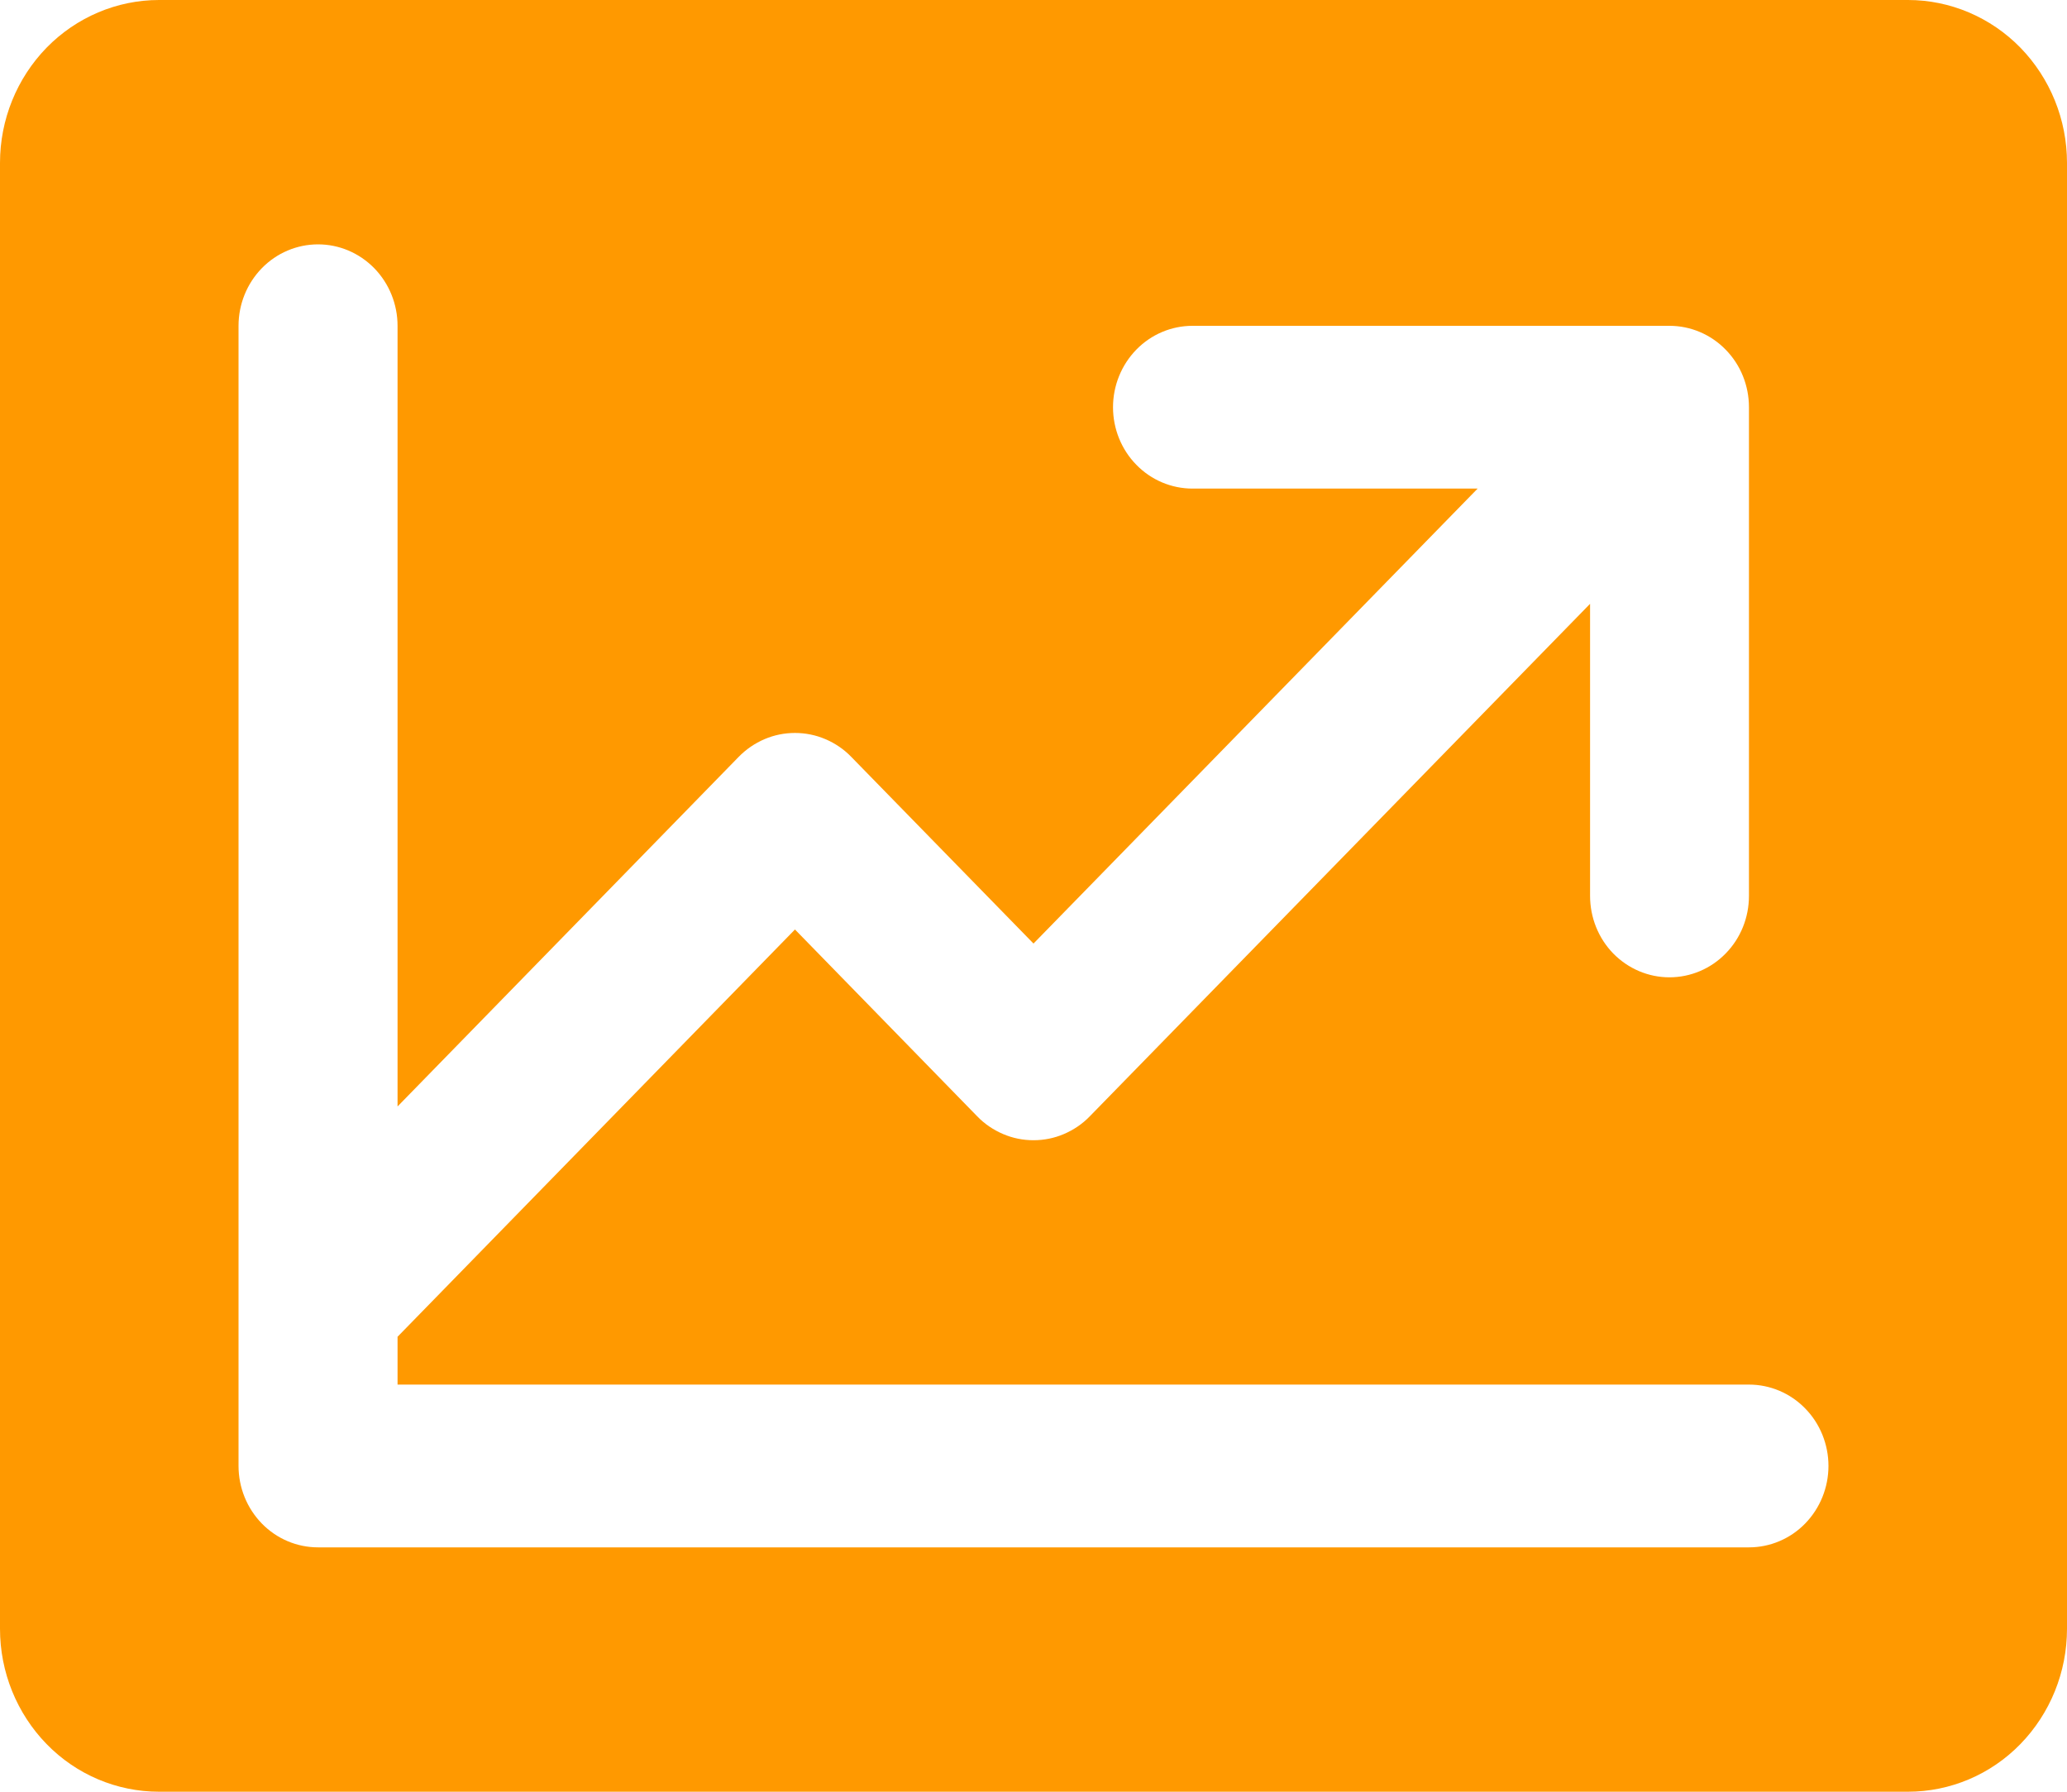 <svg width="15" height="13" viewBox="0 0 15 13" fill="none" xmlns="http://www.w3.org/2000/svg">
<path d="M13.846 0H1.154C0.848 0 0.554 0.125 0.338 0.346C0.122 0.568 0 0.868 0 1.182V11.818C0 12.132 0.122 12.432 0.338 12.654C0.554 12.876 0.848 13 1.154 13H13.846C14.152 13 14.446 12.876 14.662 12.654C14.878 12.432 15 12.132 15 11.818V1.182C15 0.868 14.878 0.568 14.662 0.346C14.446 0.125 14.152 0 13.846 0ZM12.692 11.227H2.308C2.155 11.227 2.008 11.165 1.9 11.054C1.792 10.943 1.731 10.793 1.731 10.636V2.364C1.731 2.207 1.792 2.057 1.9 1.946C2.008 1.835 2.155 1.773 2.308 1.773C2.461 1.773 2.607 1.835 2.716 1.946C2.824 2.057 2.885 2.207 2.885 2.364V8.028L5.361 5.491C5.415 5.436 5.478 5.393 5.548 5.363C5.618 5.333 5.693 5.318 5.769 5.318C5.845 5.318 5.92 5.333 5.99 5.363C6.06 5.393 6.124 5.436 6.177 5.491L7.5 6.846L10.723 3.545H8.654C8.501 3.545 8.354 3.483 8.246 3.372C8.138 3.262 8.077 3.111 8.077 2.955C8.077 2.798 8.138 2.648 8.246 2.537C8.354 2.426 8.501 2.364 8.654 2.364H12.115C12.268 2.364 12.415 2.426 12.523 2.537C12.632 2.648 12.692 2.798 12.692 2.955V6.5C12.692 6.657 12.632 6.807 12.523 6.918C12.415 7.029 12.268 7.091 12.115 7.091C11.962 7.091 11.816 7.029 11.707 6.918C11.599 6.807 11.539 6.657 11.539 6.5V4.381L7.908 8.1C7.855 8.155 7.791 8.198 7.721 8.228C7.651 8.258 7.576 8.273 7.5 8.273C7.424 8.273 7.349 8.258 7.279 8.228C7.209 8.198 7.145 8.155 7.092 8.1L5.769 6.744L2.885 9.699V10.046H12.692C12.845 10.046 12.992 10.108 13.1 10.219C13.208 10.329 13.269 10.48 13.269 10.636C13.269 10.793 13.208 10.943 13.1 11.054C12.992 11.165 12.845 11.227 12.692 11.227Z" fill="#FF9900"/>
</svg>
